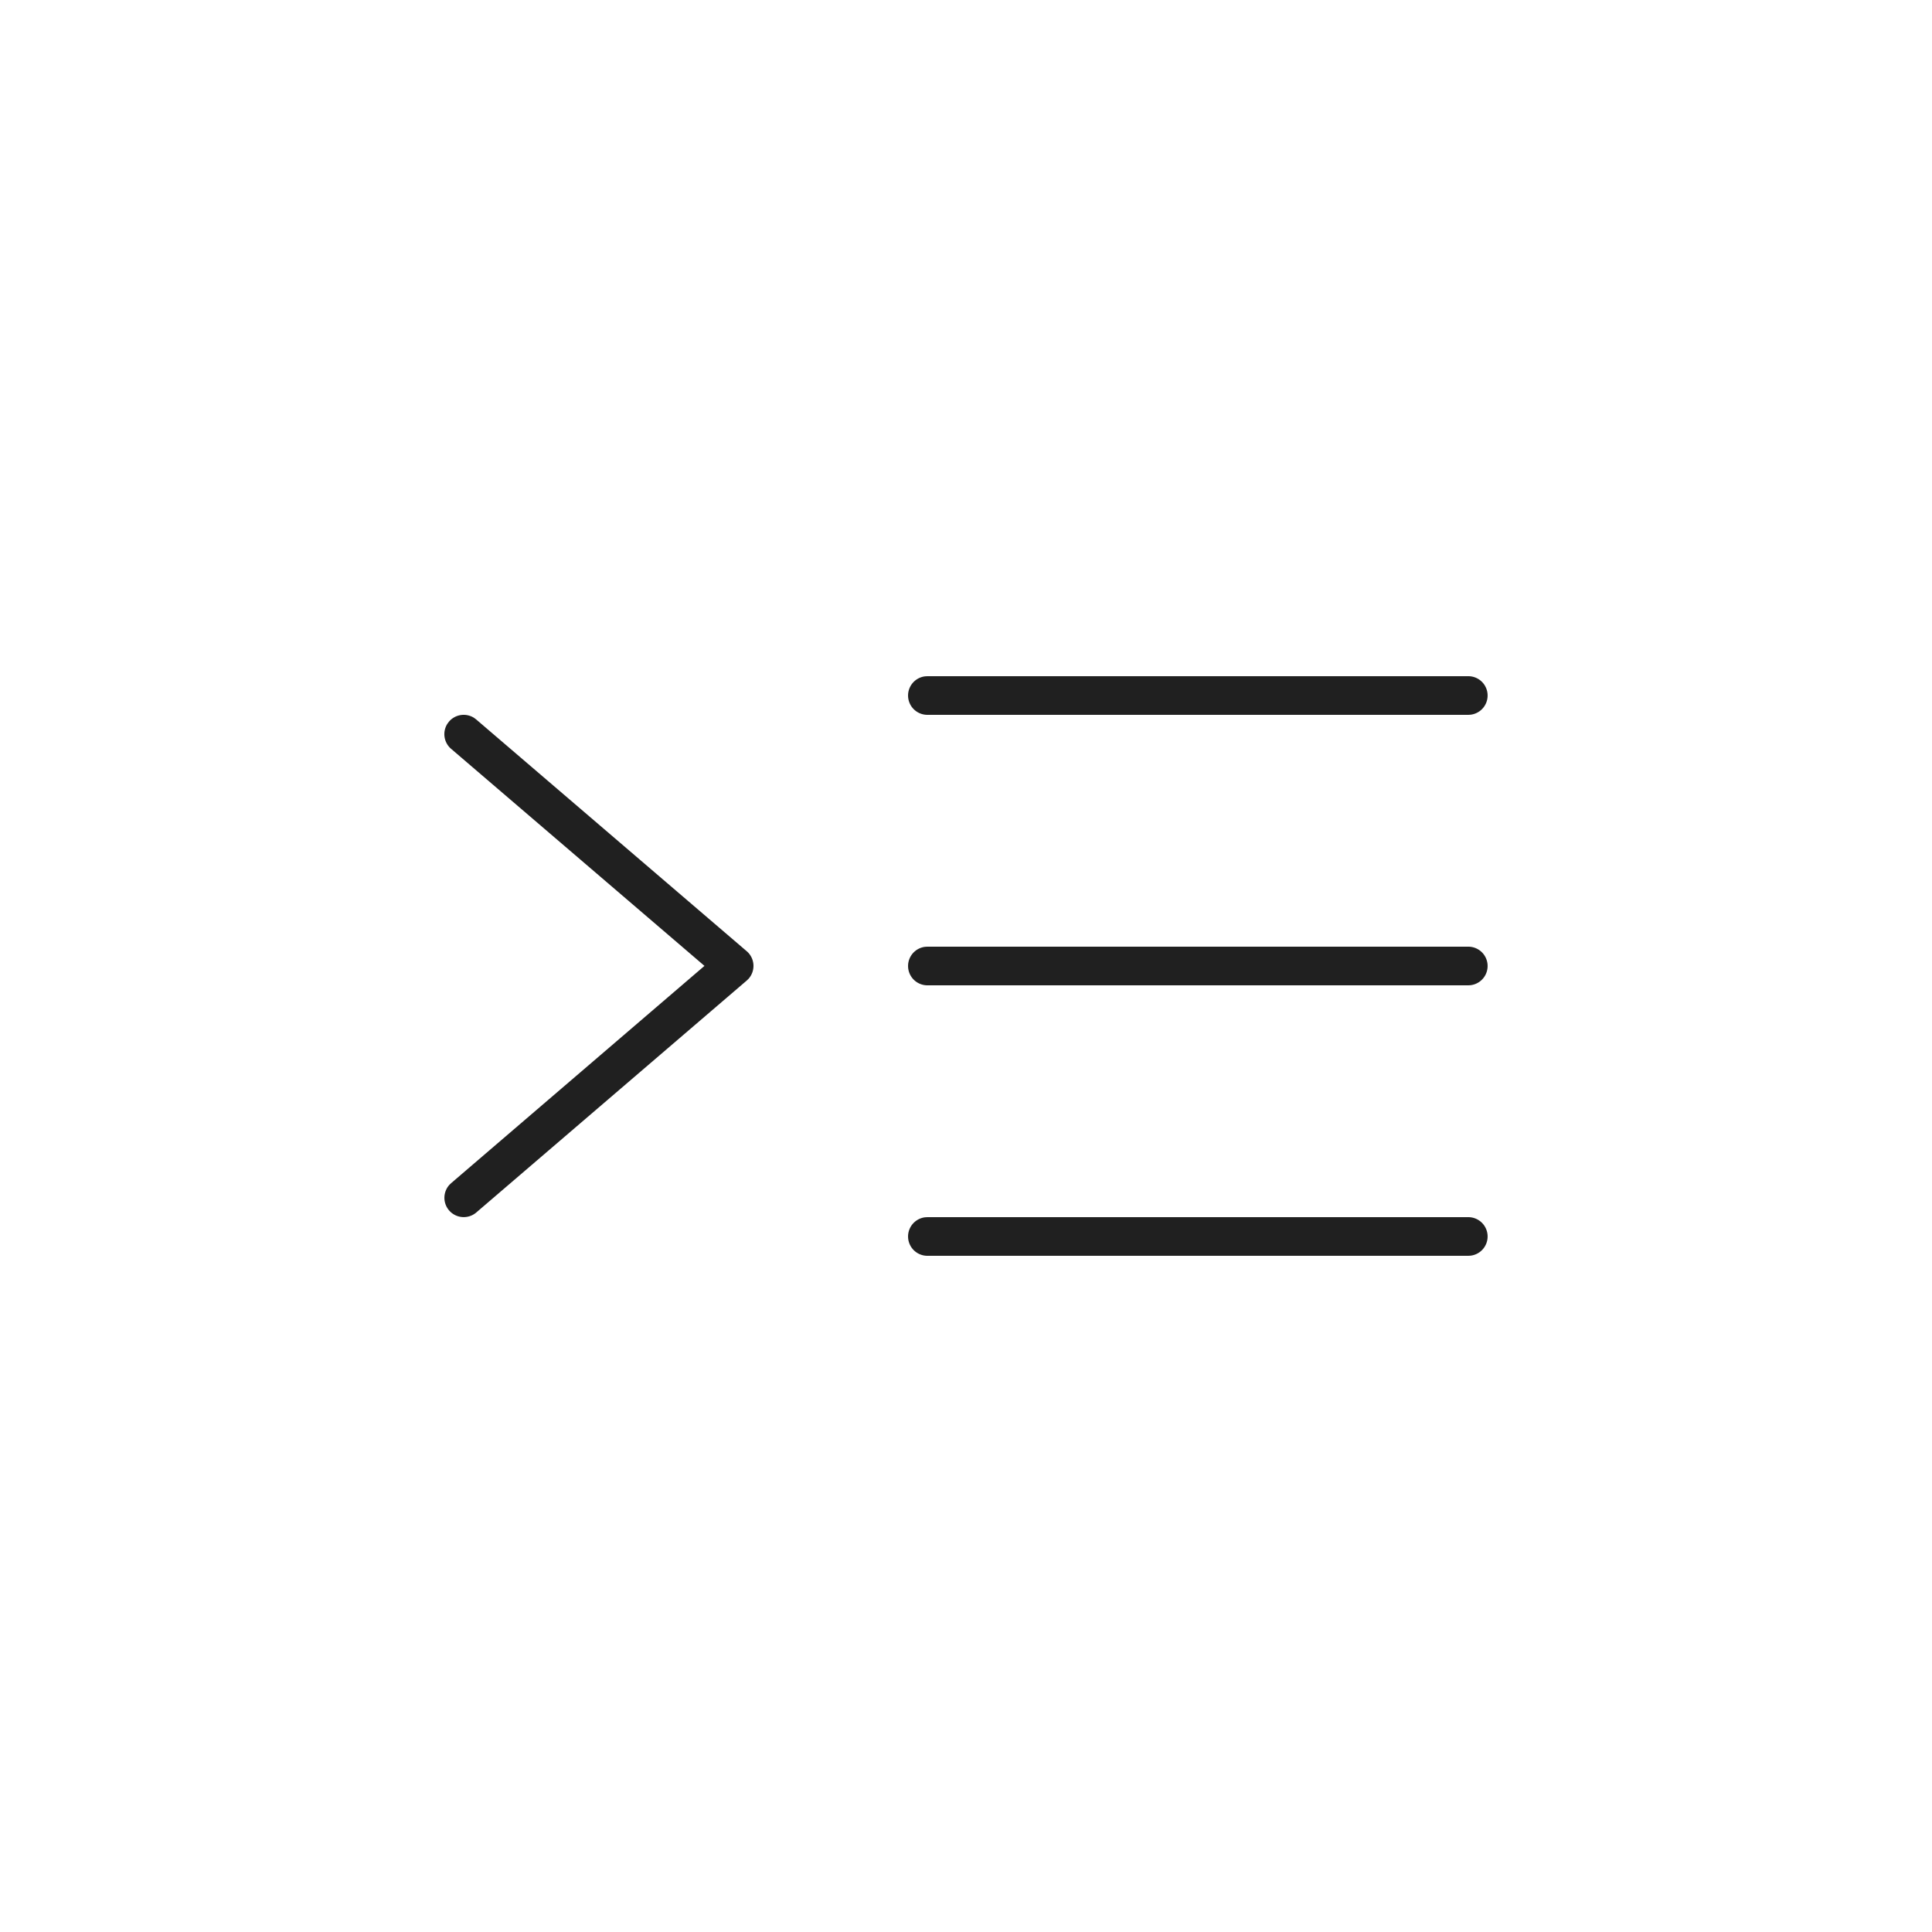 <svg t="1671888711629" class="icon" viewBox="0 0 1024 1024" version="1.1" xmlns="http://www.w3.org/2000/svg" p-id="5149" width="32" height="32"><path d="M778.24 645.12a10.24 10.24 0 0 1 1.198 20.408L778.24 665.6H491.52a10.24 10.24 0 0 1-1.198-20.408L491.52 645.12h286.72zM251.392 380.57l1.024 0.778 143.36 122.819a10.24 10.24 0 0 1 0.901 14.684l-0.891 0.86-143.36 122.941a10.24 10.24 0 0 1-14.254-14.643l0.922-0.901 134.287-115.169-134.287-115.046a10.24 10.24 0 0 1-1.884-13.414l0.778-1.024a10.24 10.24 0 0 1 13.414-1.884zM778.24 501.76a10.24 10.24 0 0 1 1.198 20.408L778.24 522.24H491.52a10.24 10.24 0 0 1-1.198-20.408L491.52 501.76h286.72z m0-143.36a10.24 10.24 0 0 1 1.198 20.408L778.24 378.88H491.52a10.24 10.24 0 0 1-1.198-20.408L491.52 358.4h286.72z" fill="#202020" p-id="5150"></path></svg>